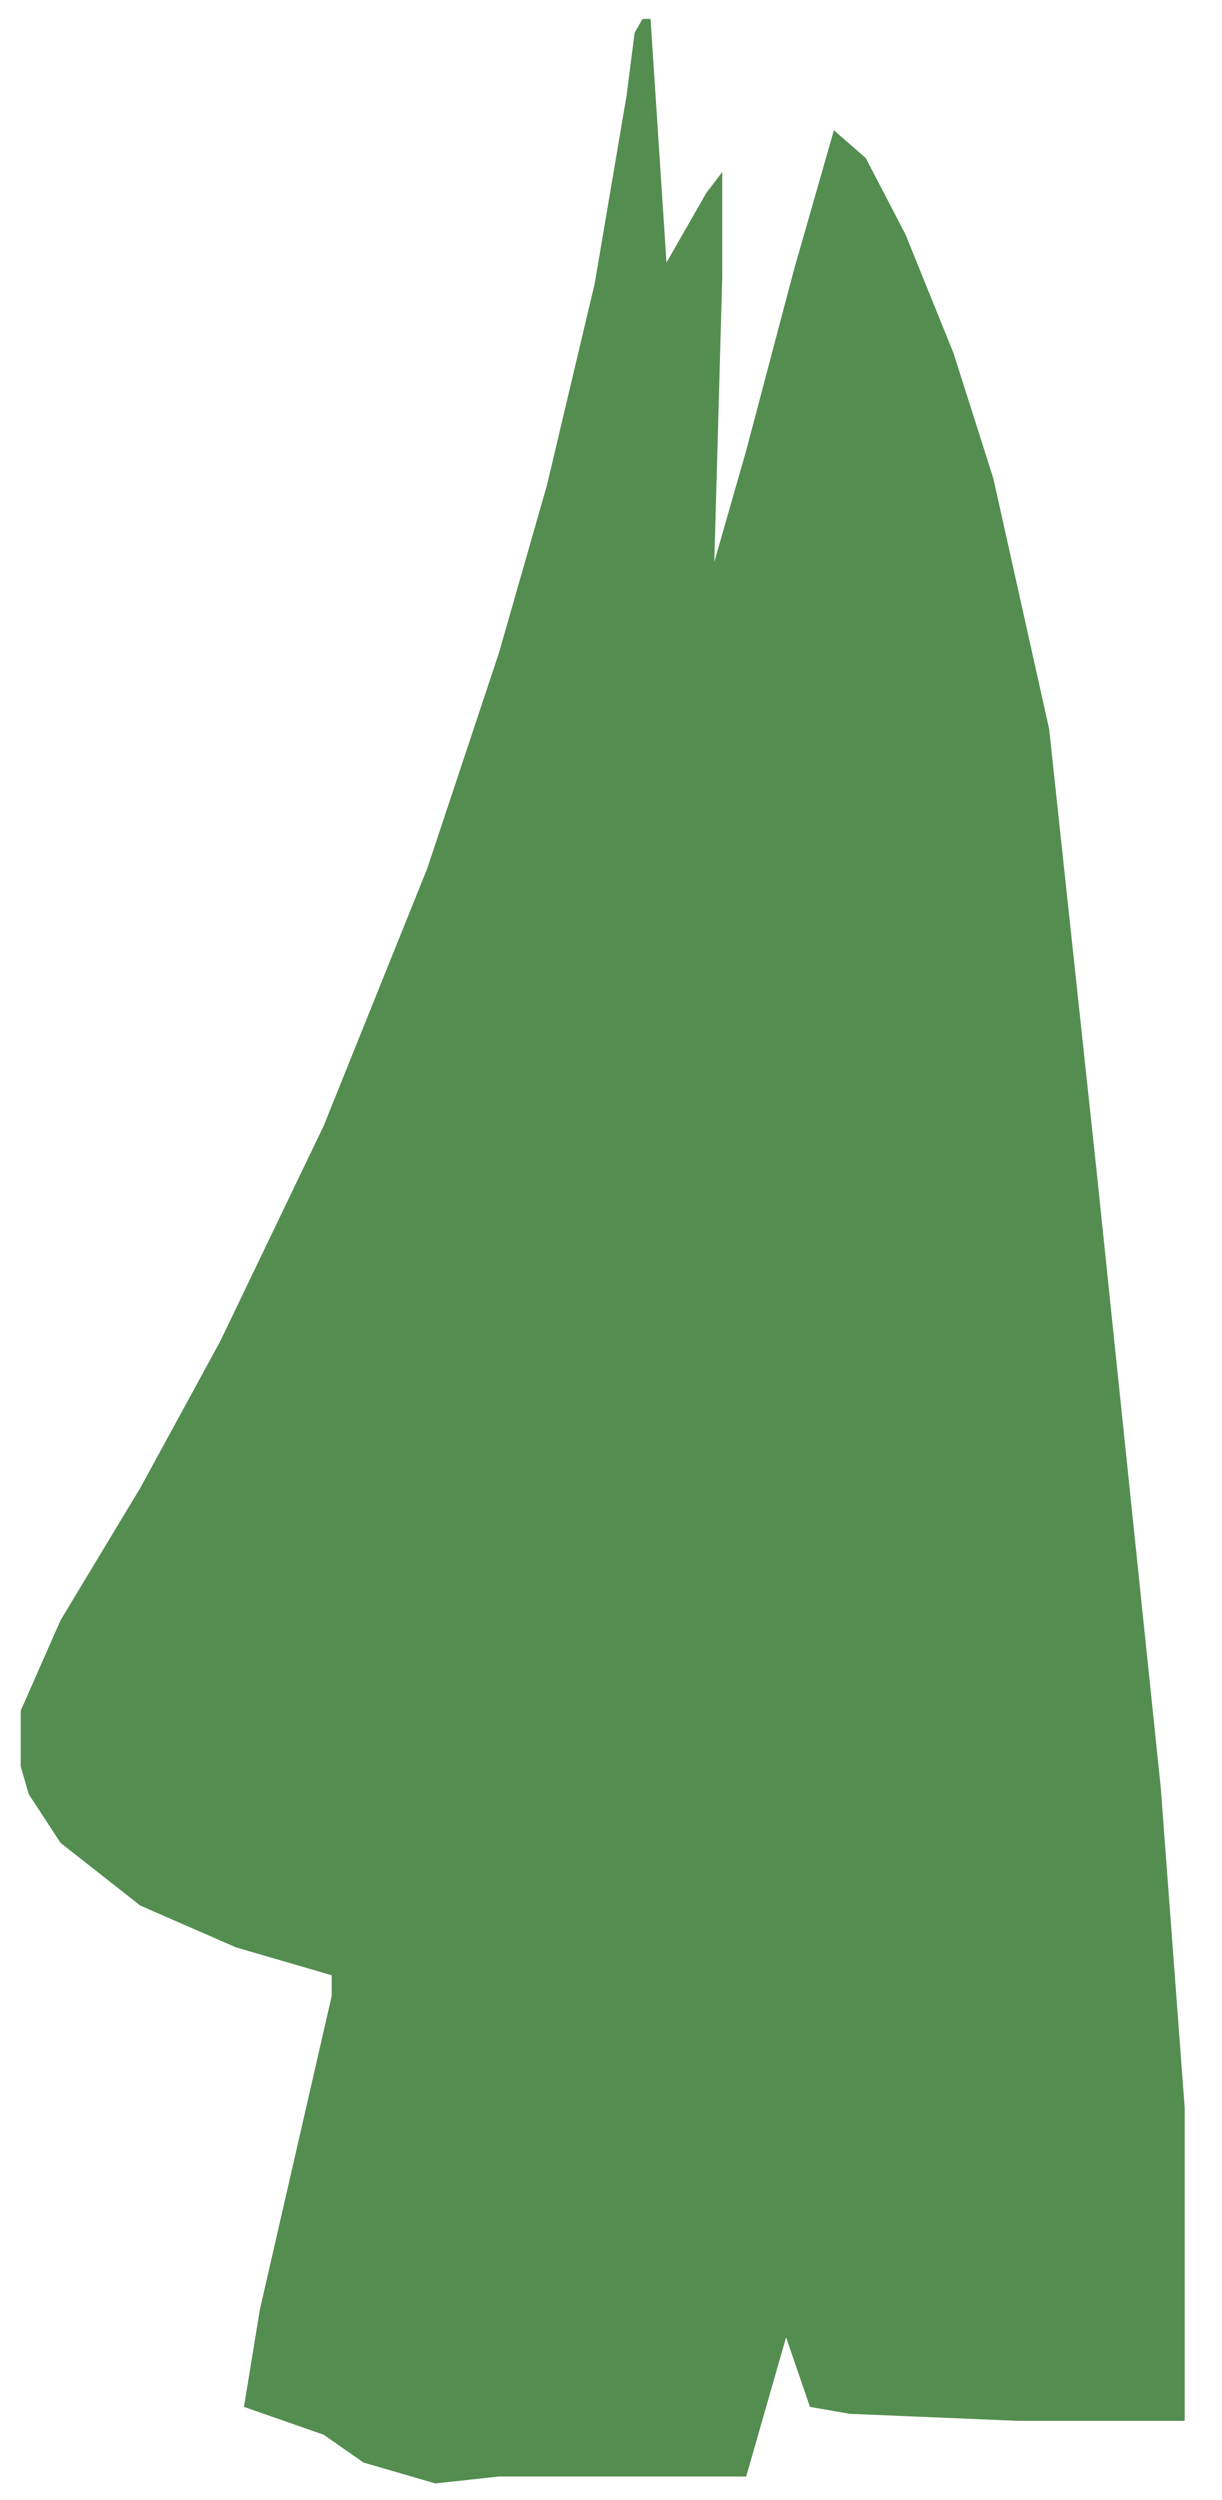 <svg width="22" height="45" viewBox="0 0 22 45" fill="none" xmlns="http://www.w3.org/2000/svg">
<path d="M11.568 0.34H11.712L11.999 4.726L12.716 3.473L13.003 3.097V4.977L12.86 10.115L13.434 8.11L14.295 4.852L15.013 2.345L15.587 2.846L16.304 4.225L17.166 6.356L17.883 8.611L18.888 13.123L19.749 21.144L20.897 32.173L21.328 37.938V43.578H18.314L15.3 43.452L14.582 43.327L14.152 42.074L13.434 44.58H8.985L7.836 44.705L6.545 44.329L5.827 43.828L4.392 43.327L4.679 41.572L5.971 35.933V35.557L4.248 35.055L2.526 34.303L1.091 33.175L0.517 32.298L0.373 31.797V30.794L1.091 29.165L2.526 26.784L3.961 24.152L5.827 20.267L7.693 15.63L8.985 11.745L9.846 8.737L10.707 5.102L11.281 1.718L11.425 0.591L11.568 0.34Z" fill="#538E50"/>
</svg>
